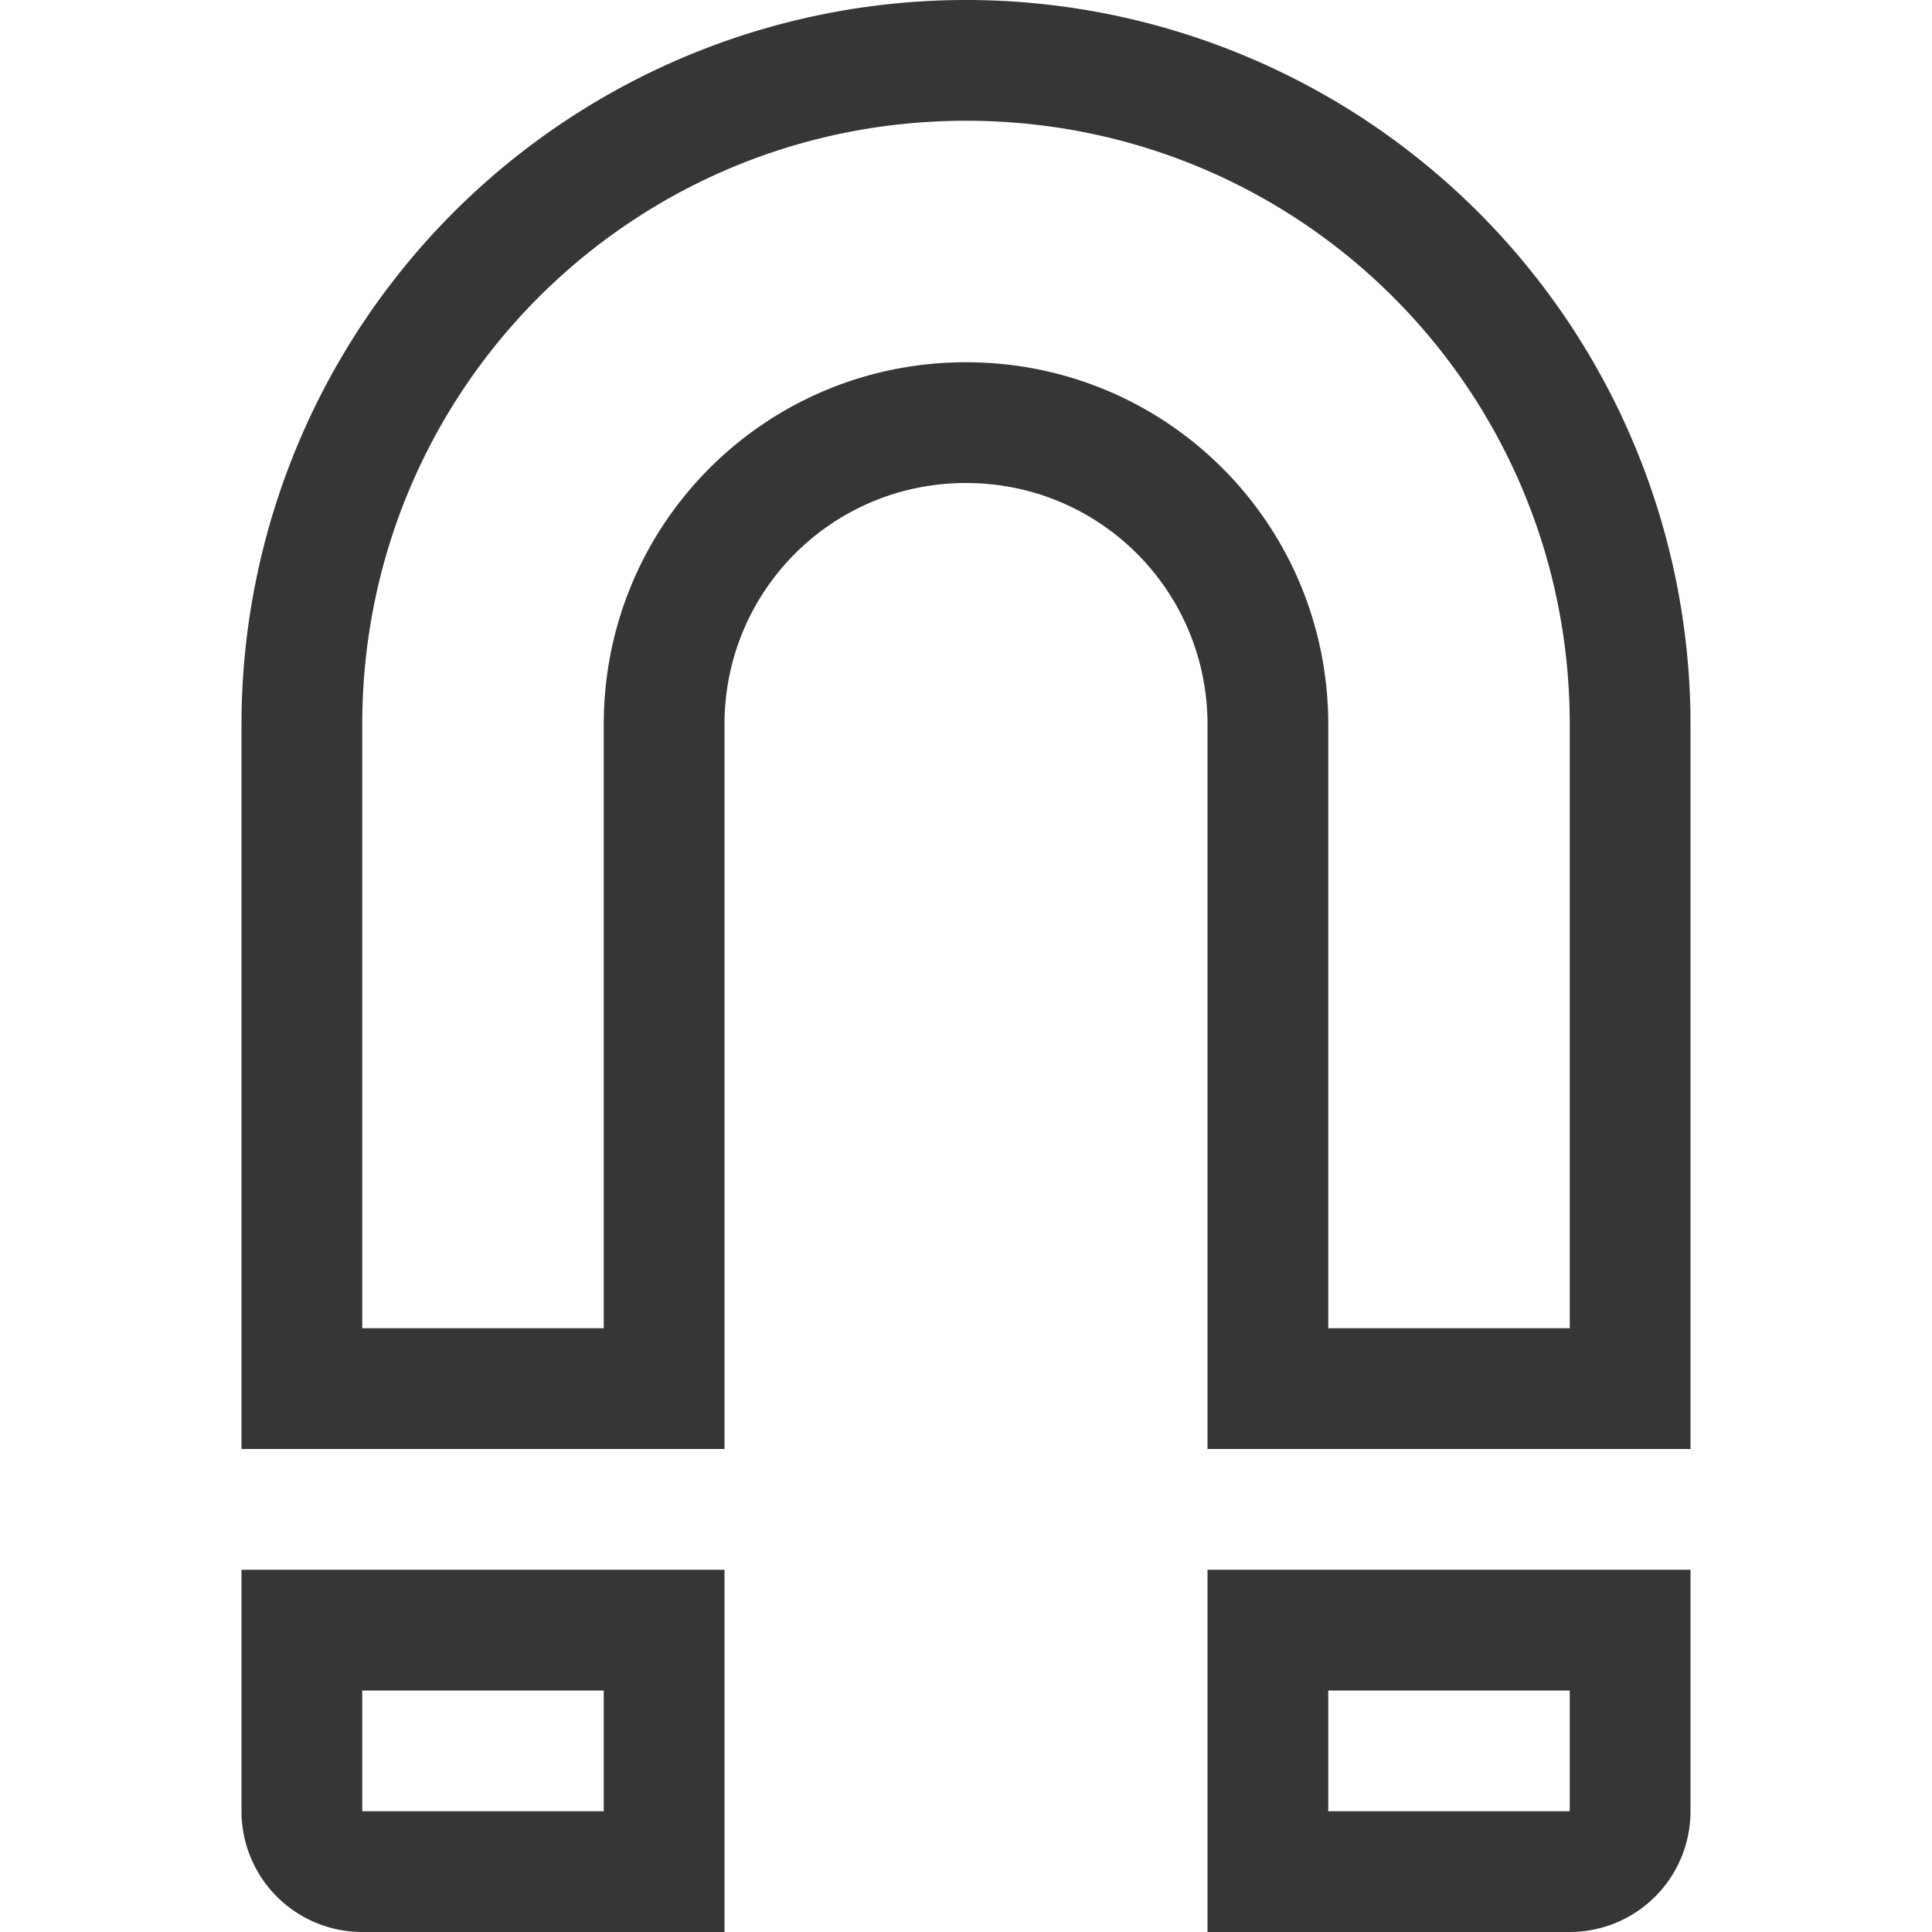 <?xml version="1.0" encoding="UTF-8"?>
<svg width="16" height="16" version="1.1" viewBox="0 0 16 16" xmlns="http://www.w3.org/2000/svg">
 <defs>
  <style id="current-color-scheme" type="text/css">.ColorScheme-Text { color:#363636; } .ColorScheme-Highlight { color:#5294e2; }</style>
 </defs>
 <path class="ColorScheme-Text" d="m8 0a6 6 0 0 0-6 6v6h4v-6c0-1.108 0.892-2 2-2s2 0.892 2 2v6h4v-6a6 6 0 0 0-6-6zm0 1c2.77 0 5 2.23 5 5v5h-2v-5c0-1.662-1.338-3-3-3s-3 1.338-3 3v5h-2v-5c0-2.77 2.23-5 5-5zm-6 12v2a1 1 0 0 0 1 1h3v-3h-4zm8 0v3h3a1 1 0 0 0 1-1v-2h-4zm-7 1h2v1h-2v-1zm8 0h2v1h-2v-1z" fill="currentColor"/>
</svg>
